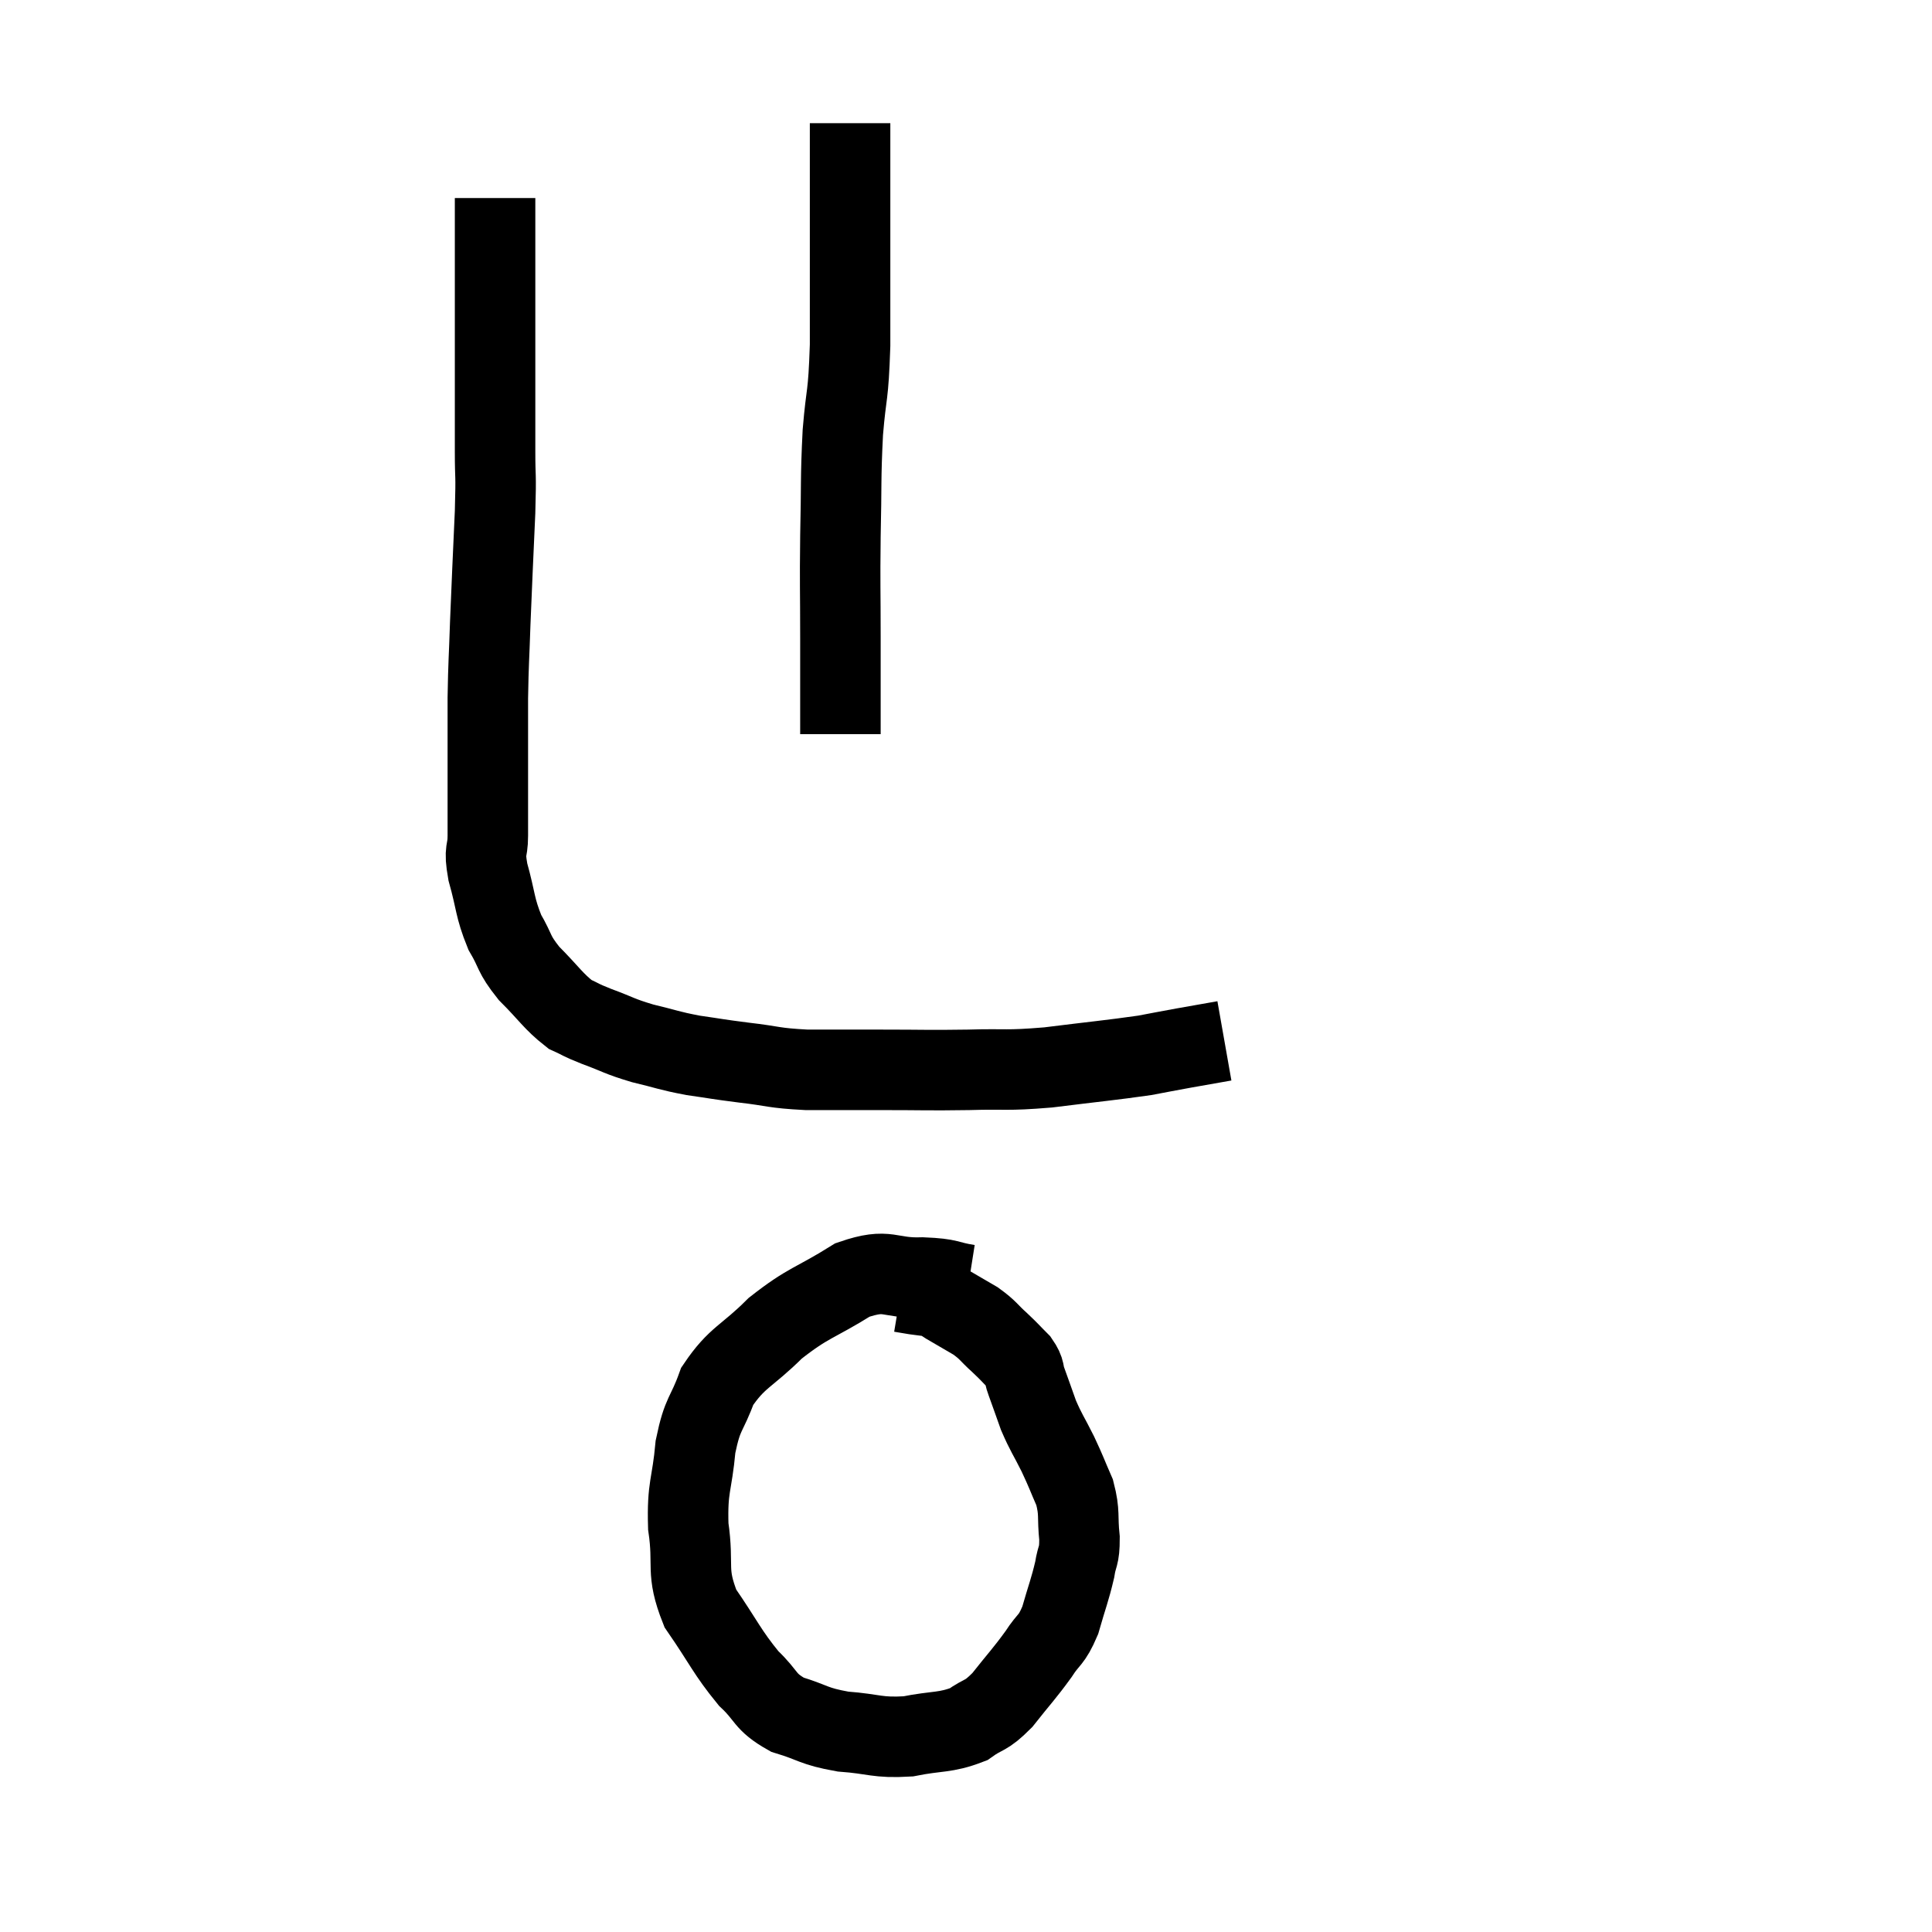 <svg width="48" height="48" viewBox="0 0 48 48" xmlns="http://www.w3.org/2000/svg"><path d="M 12.3 4.92 C 12.3 5.73, 12.3 5.46, 12.3 6.54 C 12.3 7.89, 12.3 8.07, 12.3 9.24 C 12.3 10.23, 12.3 10.35, 12.3 11.22 C 12.3 11.97, 12.33 11.655, 12.3 12.72 C 12.24 14.1, 12.225 14.325, 12.18 15.48 C 12.15 16.41, 12.135 16.425, 12.12 17.34 C 12.12 18.24, 12.12 18.285, 12.12 19.14 C 12.12 19.95, 12.12 20.13, 12.12 20.76 C 12.12 21.21, 12.015 21.06, 12.12 21.66 C 12.33 22.41, 12.285 22.53, 12.54 23.16 C 12.84 23.67, 12.735 23.67, 13.14 24.18 C 13.65 24.69, 13.74 24.87, 14.16 25.2 C 14.49 25.35, 14.37 25.32, 14.82 25.5 C 15.39 25.71, 15.36 25.74, 15.96 25.92 C 16.59 26.07, 16.59 26.1, 17.22 26.22 C 17.85 26.31, 17.775 26.31, 18.48 26.4 C 19.26 26.49, 19.185 26.535, 20.04 26.58 C 20.97 26.58, 20.895 26.58, 21.9 26.58 C 22.98 26.58, 23.025 26.595, 24.06 26.58 C 25.05 26.55, 24.945 26.61, 26.04 26.52 C 27.24 26.37, 27.6 26.34, 28.44 26.22 C 28.92 26.13, 28.905 26.13, 29.4 26.04 C 29.91 25.95, 30.165 25.905, 30.42 25.86 C 30.42 25.86, 30.42 25.86, 30.42 25.86 L 30.42 25.86" fill="none" stroke="black" stroke-width="2"></path><path d="M 24.06 31.92 C 23.49 31.83, 23.64 31.77, 22.92 31.74 C 22.05 31.77, 22.095 31.485, 21.18 31.8 C 20.22 32.4, 20.1 32.34, 19.26 33 C 18.54 33.72, 18.315 33.705, 17.82 34.44 C 17.55 35.19, 17.46 35.07, 17.28 35.94 C 17.19 36.93, 17.07 36.915, 17.1 37.92 C 17.25 38.94, 17.025 39.015, 17.4 39.96 C 18 40.83, 18.06 41.04, 18.6 41.7 C 19.08 42.15, 18.975 42.27, 19.56 42.6 C 20.25 42.81, 20.19 42.885, 20.94 43.02 C 21.75 43.08, 21.78 43.185, 22.56 43.14 C 23.31 42.99, 23.475 43.065, 24.06 42.84 C 24.48 42.54, 24.465 42.675, 24.9 42.24 C 25.35 41.67, 25.44 41.595, 25.8 41.1 C 26.07 40.68, 26.115 40.785, 26.34 40.26 C 26.52 39.63, 26.58 39.51, 26.7 39 C 26.76 38.61, 26.82 38.7, 26.82 38.22 C 26.76 37.65, 26.835 37.605, 26.7 37.08 C 26.49 36.6, 26.505 36.6, 26.28 36.12 C 26.04 35.64, 25.995 35.61, 25.8 35.16 C 25.65 34.74, 25.62 34.65, 25.5 34.32 C 25.41 34.08, 25.485 34.08, 25.32 33.84 C 25.08 33.6, 25.11 33.615, 24.84 33.36 C 24.54 33.09, 24.57 33.06, 24.24 32.82 C 23.88 32.61, 23.775 32.55, 23.52 32.4 C 23.37 32.31, 23.415 32.28, 23.22 32.22 C 22.98 32.19, 22.95 32.19, 22.74 32.16 L 22.38 32.1" fill="none" stroke="black" stroke-width="2"></path><path d="M 20.88 18.24 C 20.88 17.04, 20.88 17.07, 20.88 15.84 C 20.88 14.58, 20.865 14.595, 20.88 13.32 C 20.91 12.03, 20.88 11.925, 20.94 10.74 C 21.03 9.66, 21.075 9.93, 21.12 8.58 C 21.12 6.96, 21.12 6.51, 21.12 5.34 C 21.12 4.62, 21.12 4.47, 21.12 3.9 C 21.12 3.48, 21.12 3.27, 21.12 3.06 C 21.12 3.06, 21.12 3.06, 21.12 3.06 L 21.12 3.06" fill="none" stroke="black" stroke-width="2"></path></svg>